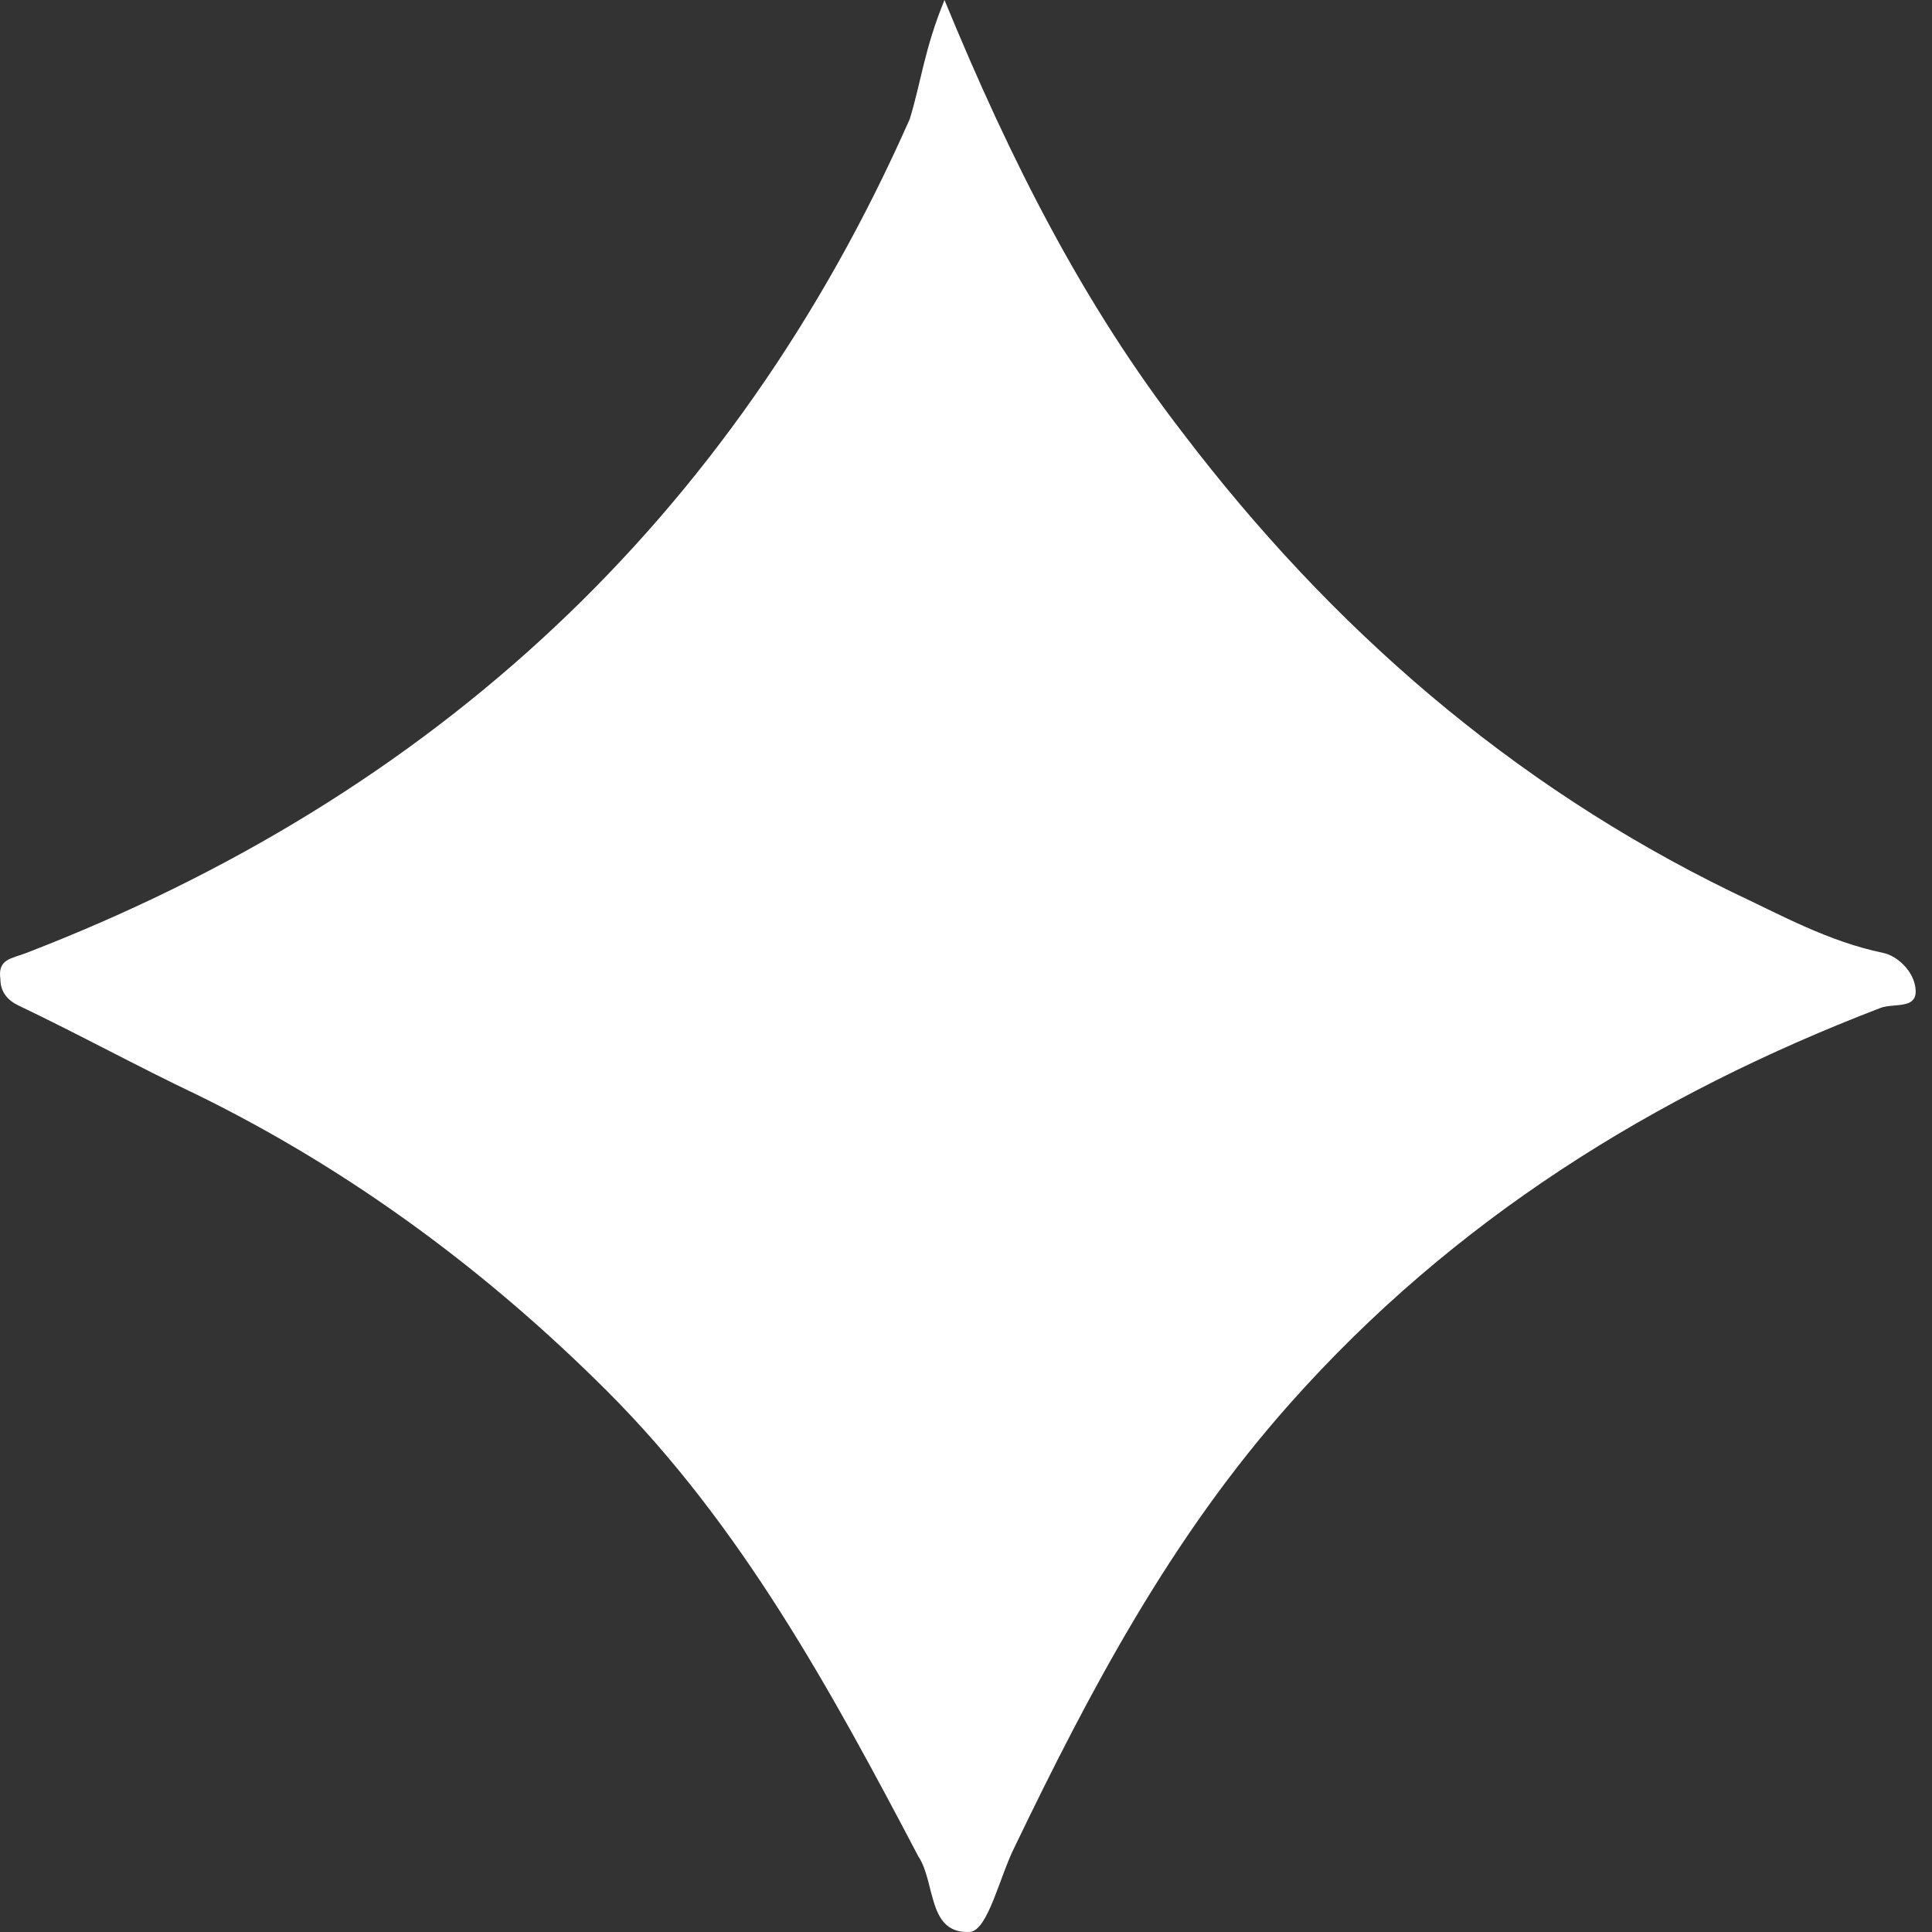 <svg width="15" height="15" viewBox="0 0 15 15" fill="none" xmlns="http://www.w3.org/2000/svg">
<rect x="0" y="0" width="15" height="15" fill="#333333" stroke="none"/>
<path d="M7.333 0C7.852 1.263 8.416 2.368 9.183 3.361C10.333 4.872 11.732 6.09 13.446 6.925C13.829 7.105 14.19 7.308 14.619 7.398C14.732 7.421 14.844 7.534 14.867 7.646C14.912 7.849 14.709 7.782 14.596 7.827C12.837 8.503 11.281 9.473 10.018 10.894C9.093 11.932 8.461 13.127 7.875 14.345C7.762 14.571 7.672 14.977 7.536 14.999C7.198 15.022 7.266 14.616 7.13 14.413C6.454 13.127 5.755 11.842 4.717 10.804C3.792 9.879 2.732 9.09 1.537 8.503C1.063 8.278 0.612 8.03 0.138 7.804C0.048 7.759 0.003 7.691 0.003 7.601C-0.02 7.443 0.093 7.443 0.206 7.398C3.364 6.18 5.687 4.037 7.063 0.925C7.153 0.632 7.176 0.383 7.333 0Z" fill="white"/>
</svg>
